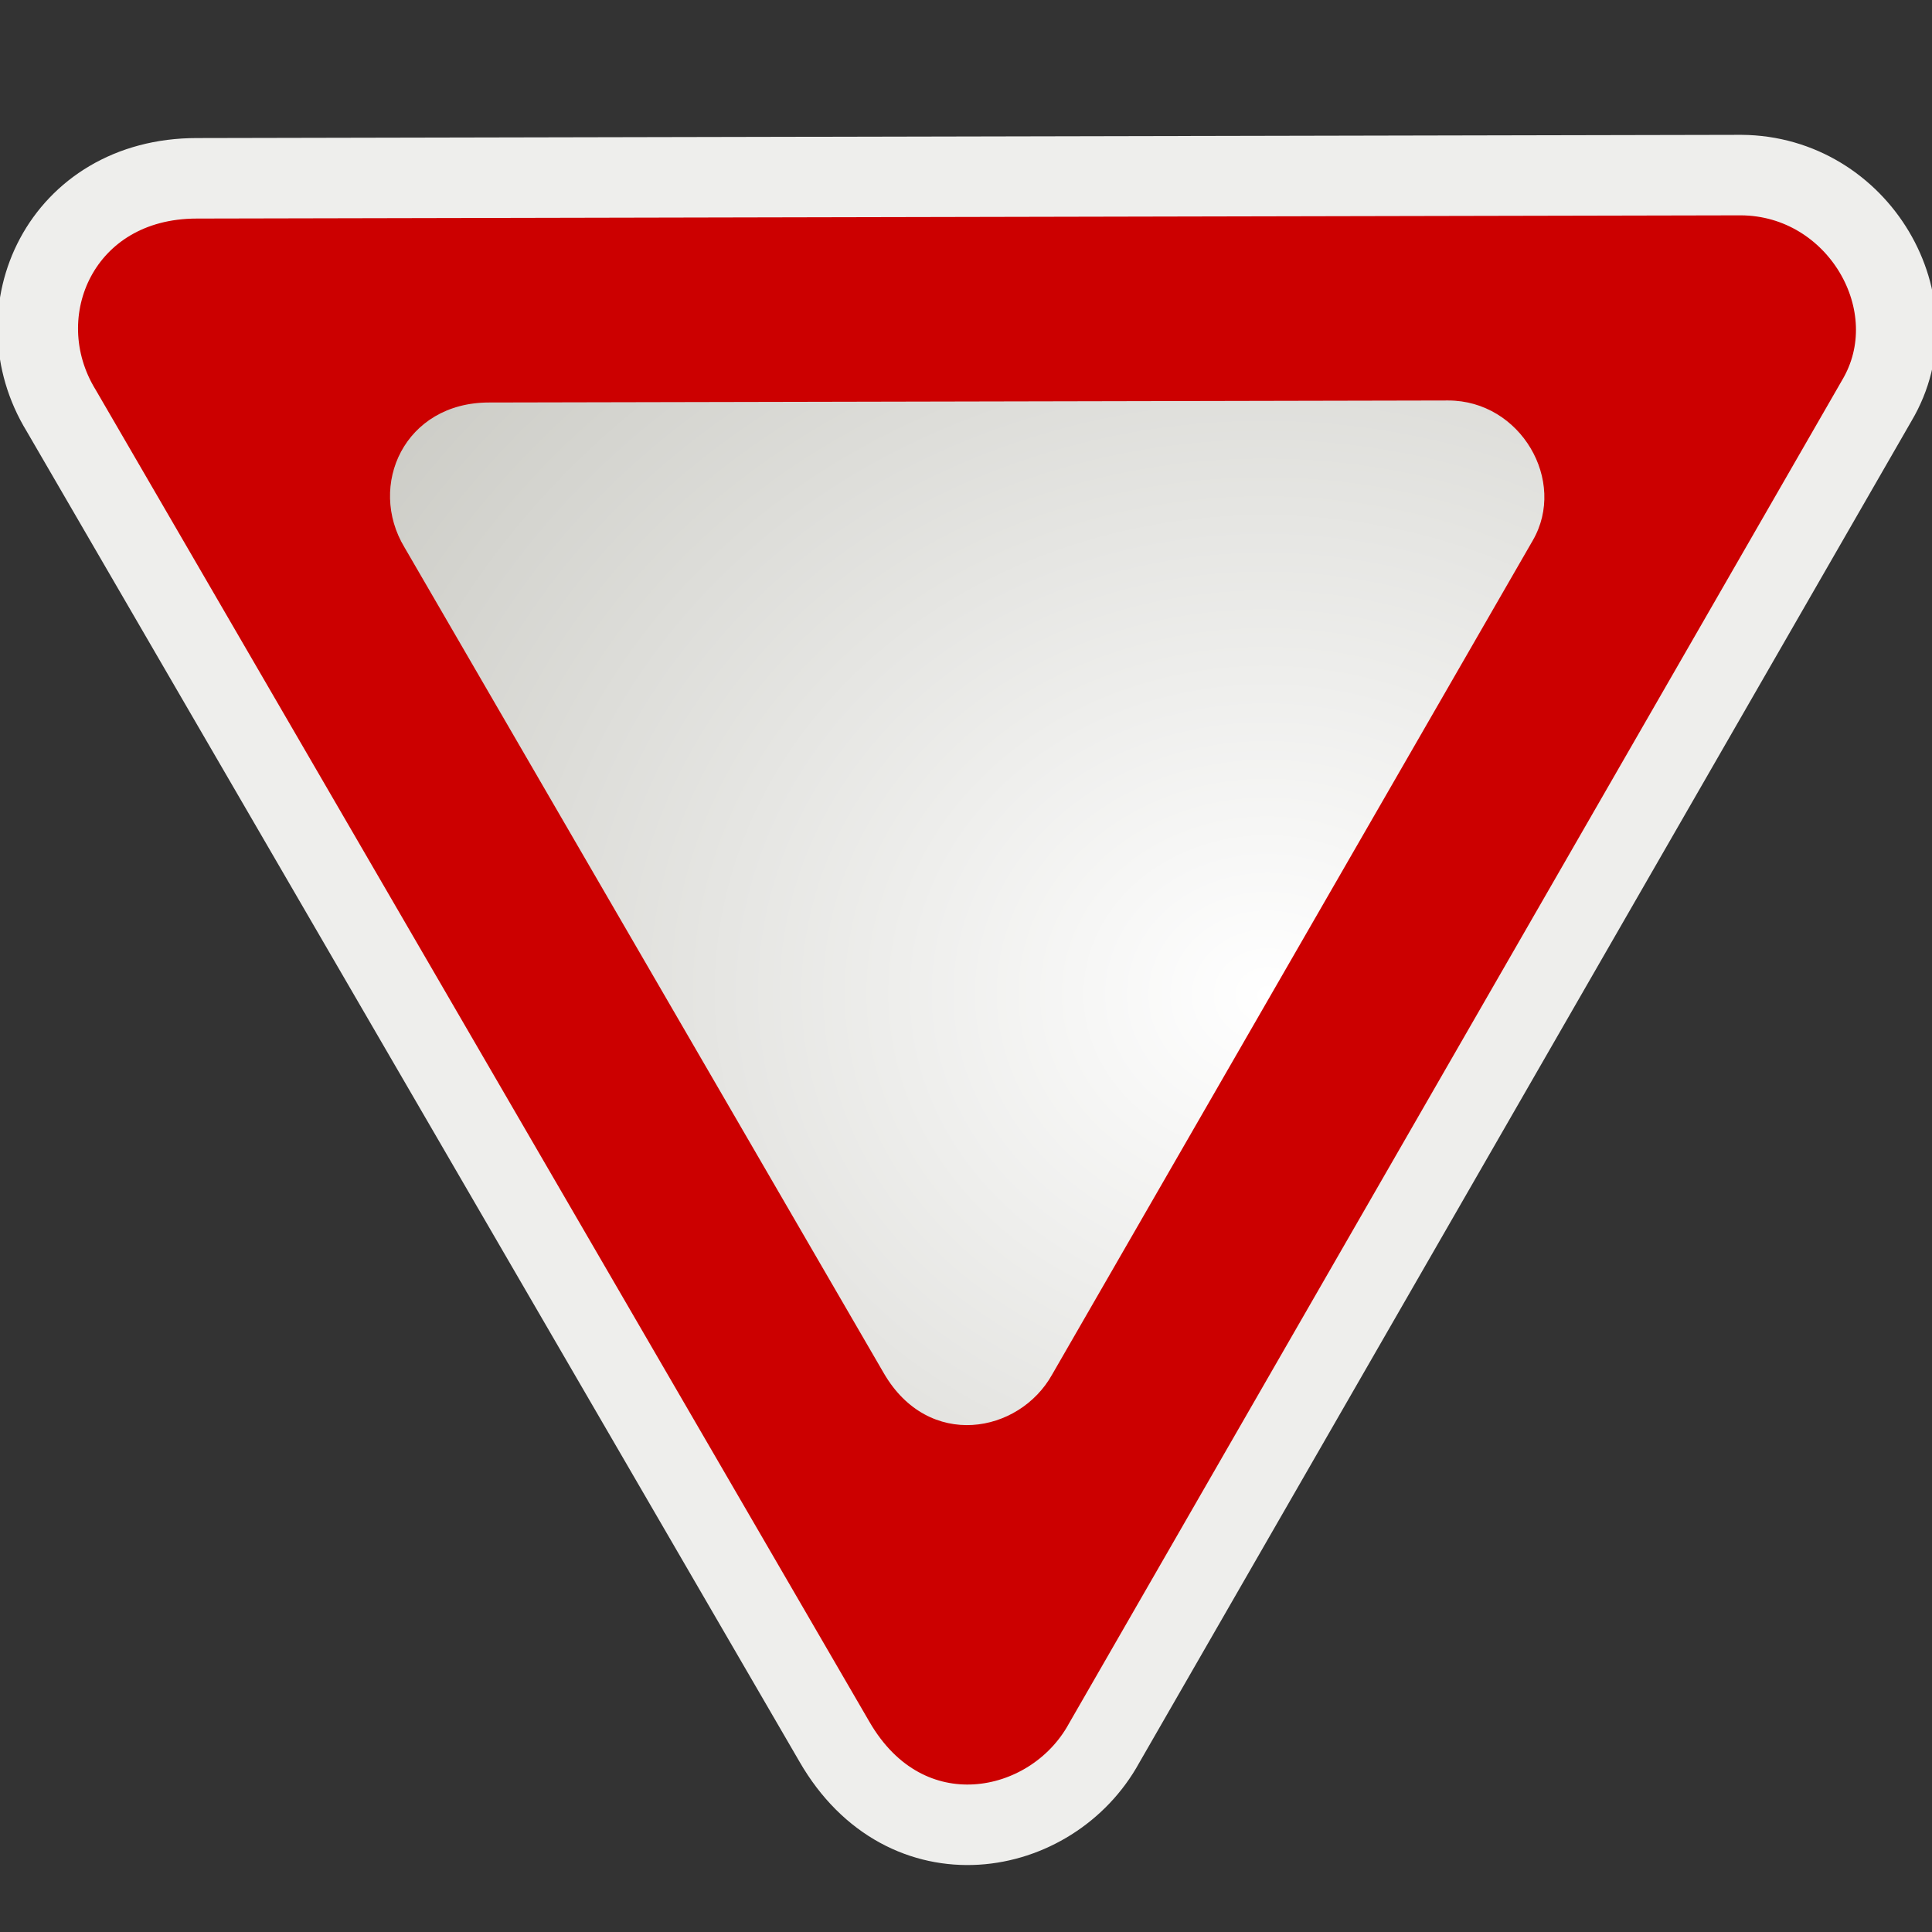 <svg xmlns="http://www.w3.org/2000/svg" width="48" height="48" xmlns:xlink="http://www.w3.org/1999/xlink"><rect width="100%" height="100%" fill="#333333" stroke="none"/><defs><linearGradient id="a"><stop offset="0" stop-color="#fff"/><stop offset="1" stop-color="#ccccc6"/></linearGradient><radialGradient id="b" cx="-2.445" cy="1.505" r="15.477" xlink:href="#a" fx="-2.445" fy="1.505" gradientTransform="matrix(-1.777 -.041 .036 -1.542 27.108 26.947)" gradientUnits="userSpaceOnUse"/></defs><g color="#000"><path fill="#c00" stroke="#eeeeec" stroke-width="2" d="M4.9 4.43l38.36-.08c2.92.02 4.78 3.22 3.37 5.6l-19.2 33.36c-1.3 2.37-4.93 3.03-6.7-.04L1.52 10.2c-1.5-2.45 0-5.77 3.37-5.77z" overflow="visible" enable-background="accumulate"/><path fill="url(#b)" d="M12.15 10l23.83-.05c1.8 0 2.96 2 2.1 3.48L26.14 34.15c-.82 1.47-3.07 1.88-4.18-.03L10.05 13.6c-.93-1.54 0-3.6 2.1-3.6z" overflow="visible" enable-background="accumulate"/></g></svg>
